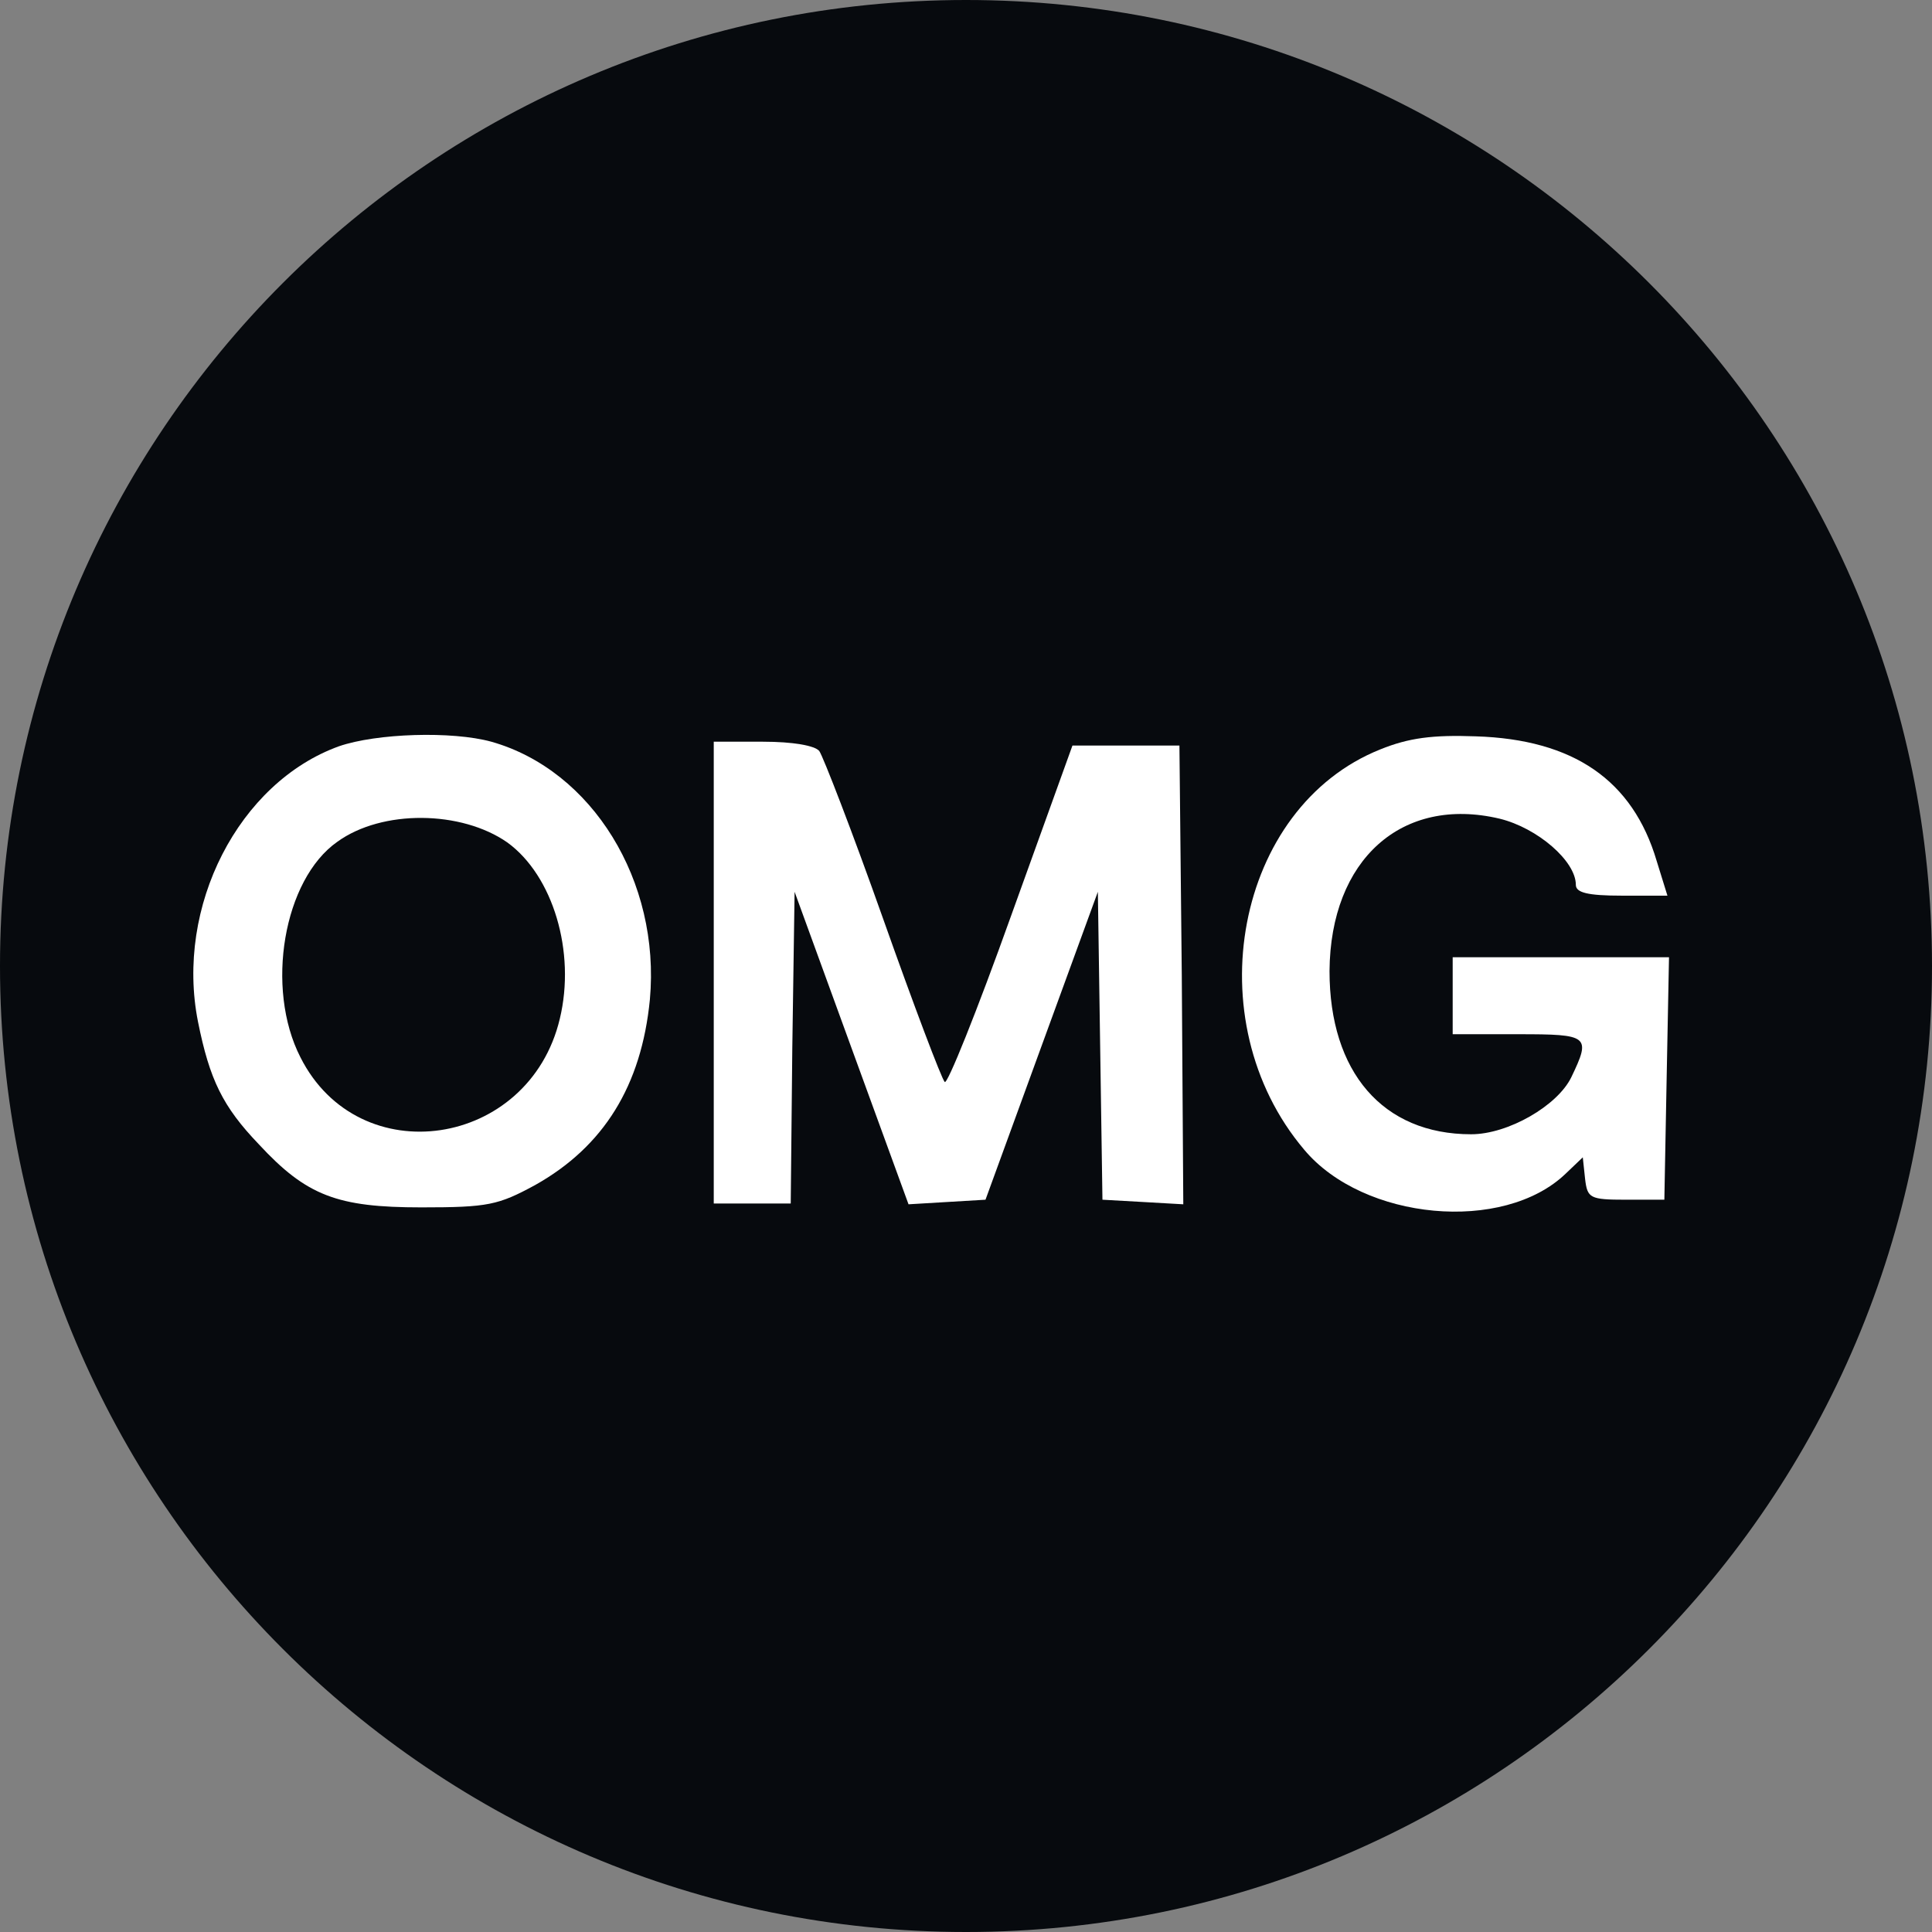 <?xml version="1.0" encoding="UTF-8"?>
<svg width="32px" height="32px" viewBox="0 0 32 32" version="1.1" xmlns="http://www.w3.org/2000/svg" xmlns:xlink="http://www.w3.org/1999/xlink">
    <rect x="0" y="0" width="32" height="32" fill="#808080" stroke="none"/>
    <!-- Generator: Sketch 57.1 (83088) - https://sketch.com -->
    <title>omg</title>
    <desc>Created with Sketch.</desc>
    <g id="omg" stroke="none" stroke-width="1" fill="none" fill-rule="evenodd">
        <path d="M16,32 C24.837,32 32,24.837 32,16 C32,7.163 24.837,0 16,0 C7.163,0 0,7.163 0,16 C0,24.837 7.163,32 16,32 Z" id="Oval" fill="#070A0E" fill-rule="nonzero"></path>
        <g transform="translate(3, 12)" fill="#FFFFFF" fill-rule="nonzero" id="Group">
            <g transform="translate(12.5, 4.5) scale(-1, 1) rotate(-180) translate(-12.5, -4.5) ">
                <path d="M2.613,8.639 C0.956,8.039 -0.102,5.987 0.28,4.074 C0.472,3.118 0.688,2.672 1.287,2.047 C2.078,1.193 2.588,1.002 3.978,1.002 C5.087,1.002 5.252,1.04 5.864,1.372 C6.999,2.009 7.624,3.016 7.764,4.444 C7.942,6.407 6.808,8.243 5.138,8.715 C4.487,8.894 3.238,8.855 2.613,8.639 Z M5.405,7.045 C6.158,6.497 6.54,5.235 6.272,4.125 C5.762,1.984 2.945,1.563 1.976,3.488 C1.389,4.635 1.695,6.433 2.588,7.058 C3.327,7.593 4.64,7.58 5.405,7.045 Z" id="Shape"></path>
                <path d="M19.863,8.588 C17.466,7.631 16.79,4.1 18.601,1.958 C19.582,0.785 21.903,0.568 22.935,1.563 L23.216,1.831 L23.254,1.474 C23.292,1.155 23.331,1.129 23.93,1.129 L24.567,1.129 L24.605,3.144 L24.644,5.145 L22.846,5.145 L21.061,5.145 L21.061,4.508 L21.061,3.87 L22.145,3.87 C23.318,3.87 23.356,3.845 23.025,3.156 C22.795,2.685 21.979,2.213 21.367,2.213 C19.901,2.213 19.021,3.246 19.021,4.916 C19.034,6.764 20.22,7.823 21.839,7.44 C22.464,7.287 23.101,6.739 23.101,6.344 C23.101,6.216 23.292,6.165 23.866,6.165 L24.618,6.165 L24.44,6.739 C24.044,8.078 23.063,8.753 21.444,8.804 C20.73,8.83 20.335,8.779 19.863,8.588 Z" id="Path"></path>
                <path d="M8.822,4.89 L8.822,1.066 L9.46,1.066 L10.097,1.066 L10.123,3.641 L10.161,6.229 L11.104,3.641 L12.048,1.053 L12.685,1.091 L13.323,1.129 L14.253,3.679 L15.184,6.229 L15.222,3.679 L15.26,1.129 L15.936,1.091 L16.599,1.053 L16.574,4.852 L16.535,8.651 L15.656,8.651 L14.763,8.651 L13.743,5.821 C13.182,4.253 12.685,3.016 12.647,3.08 C12.596,3.131 12.137,4.342 11.627,5.783 C11.117,7.223 10.633,8.473 10.569,8.562 C10.492,8.651 10.135,8.715 9.638,8.715 L8.822,8.715 L8.822,4.89 Z" id="Path"></path>
            </g>
        </g>
    </g>
</svg>